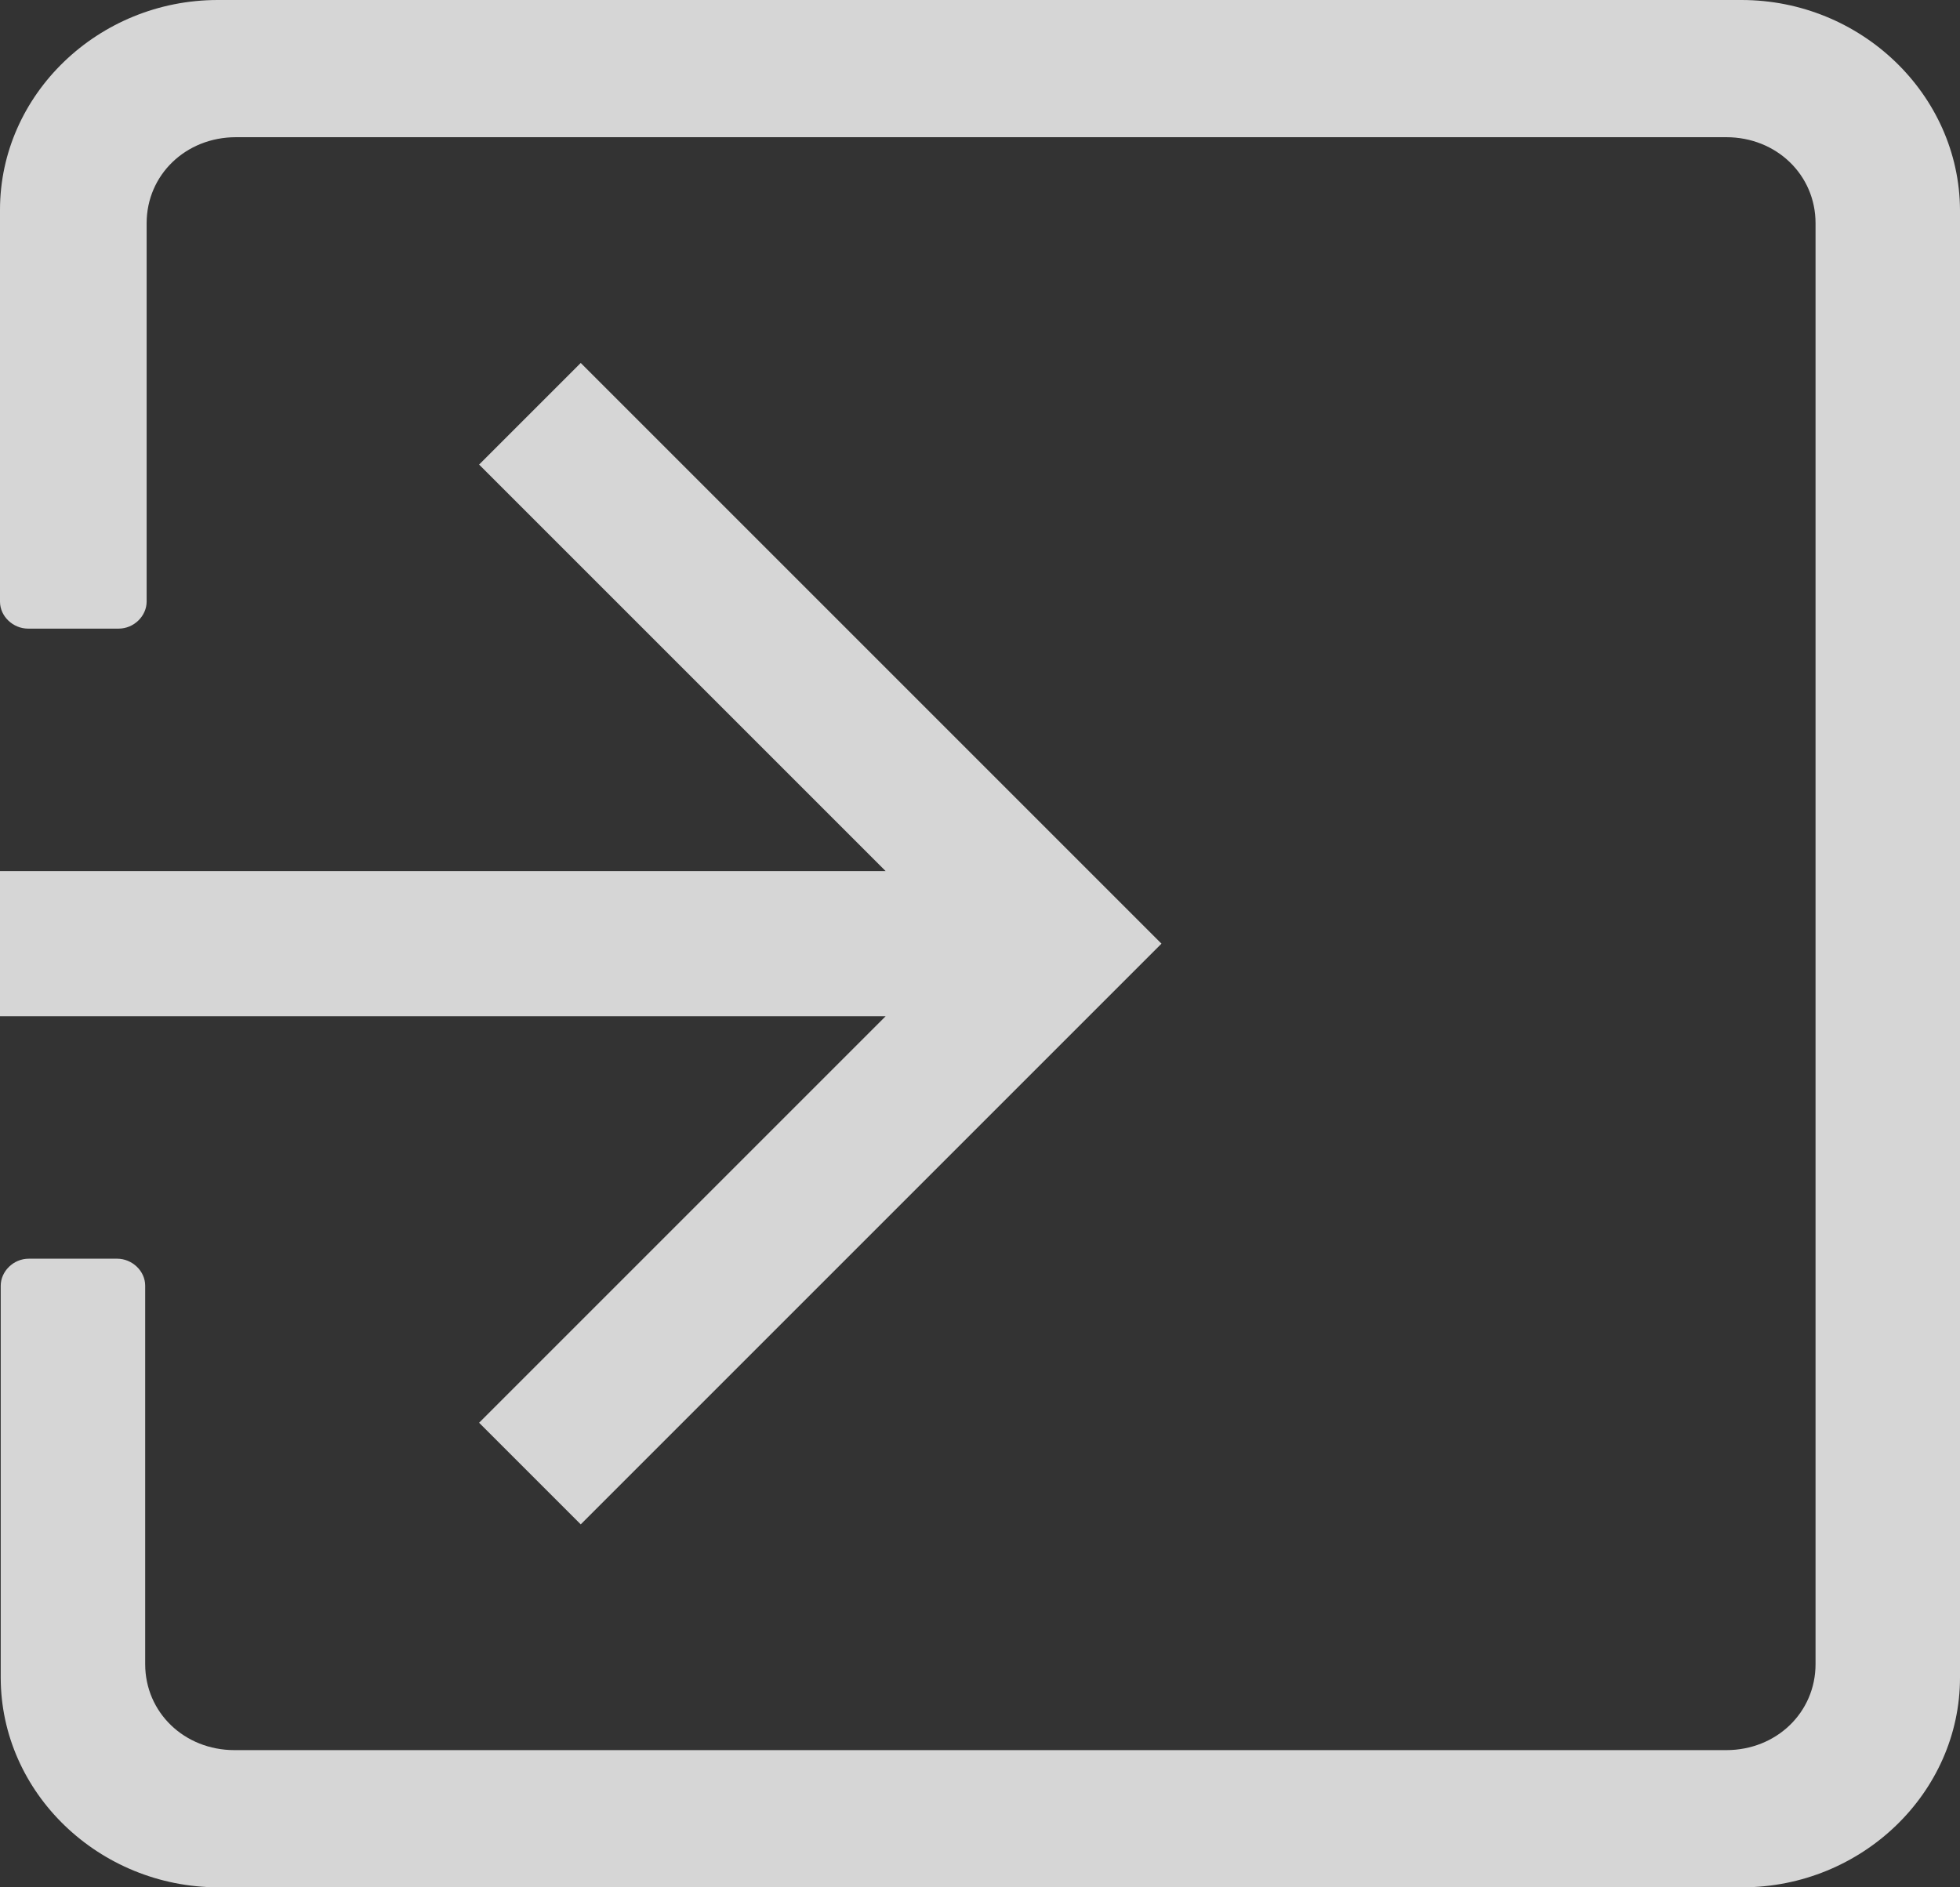 <svg width="27" height="26" viewBox="0 0 27 26" version="1.1" xmlns="http://www.w3.org/2000/svg" xmlns:xlink="http://www.w3.org/1999/xlink">
<rect x="0" y="0" width="27" height="26" fill="#333333" stroke="none"/>
<title>Vector</title>
<desc>Created using Figma</desc>
<g id="Canvas" transform="translate(-2803 -27408)">
<g id="Vector" opacity="0.8">
<use xlink:href="#path1_fill" transform="matrix(1 -1.60812e-16 1.60812e-16 1 2803 27413)" fill="#FFFFFF"/>
<use xlink:href="#path0_fill" transform="translate(2803 27408)" fill="#FFFFFF"/>
</g>
</g>

<defs>
<path id="path1_fill" fill-rule="evenodd" d="M 8 0L 6.6 1.4L 12.2 7L 0 7L 0 9L 12.2 9L 6.6 14.6L 8 16L 16 8L 8 0Z"/>
<path id="path0_fill" d="M 23.99 0L 3 0C 1.353 0 0 1.303 0 2.89L 0 8.288C 0 8.494 0.183 8.66 0.386 8.66L 1.634 8.66C 1.847 8.66 2.02 8.484 2.02 8.288L 2.02 3.075C 2.02 2.409 2.559 1.89 3.251 1.89L 23.78 1.89C 24.471 1.89 25.01 2.409 25.01 3.075L 25.01 22.925C 25.01 23.591 24.471 24.11 23.78 24.11L 3.231 24.11C 2.539 24.11 2 23.591 2 22.925L 2 17.712C 2 17.506 1.817 17.34 1.614 17.34L 0.397 17.34C 0.183 17.34 0.01 17.516 0.01 17.712L 0.01 23.11C 0.01 24.697 1.363 26 3.01 26L 24 26C 25.648 26 27 24.697 27 23.11L 27 2.89C 26.99 1.303 25.637 0 23.99 0Z"/>
</defs>
</svg>
